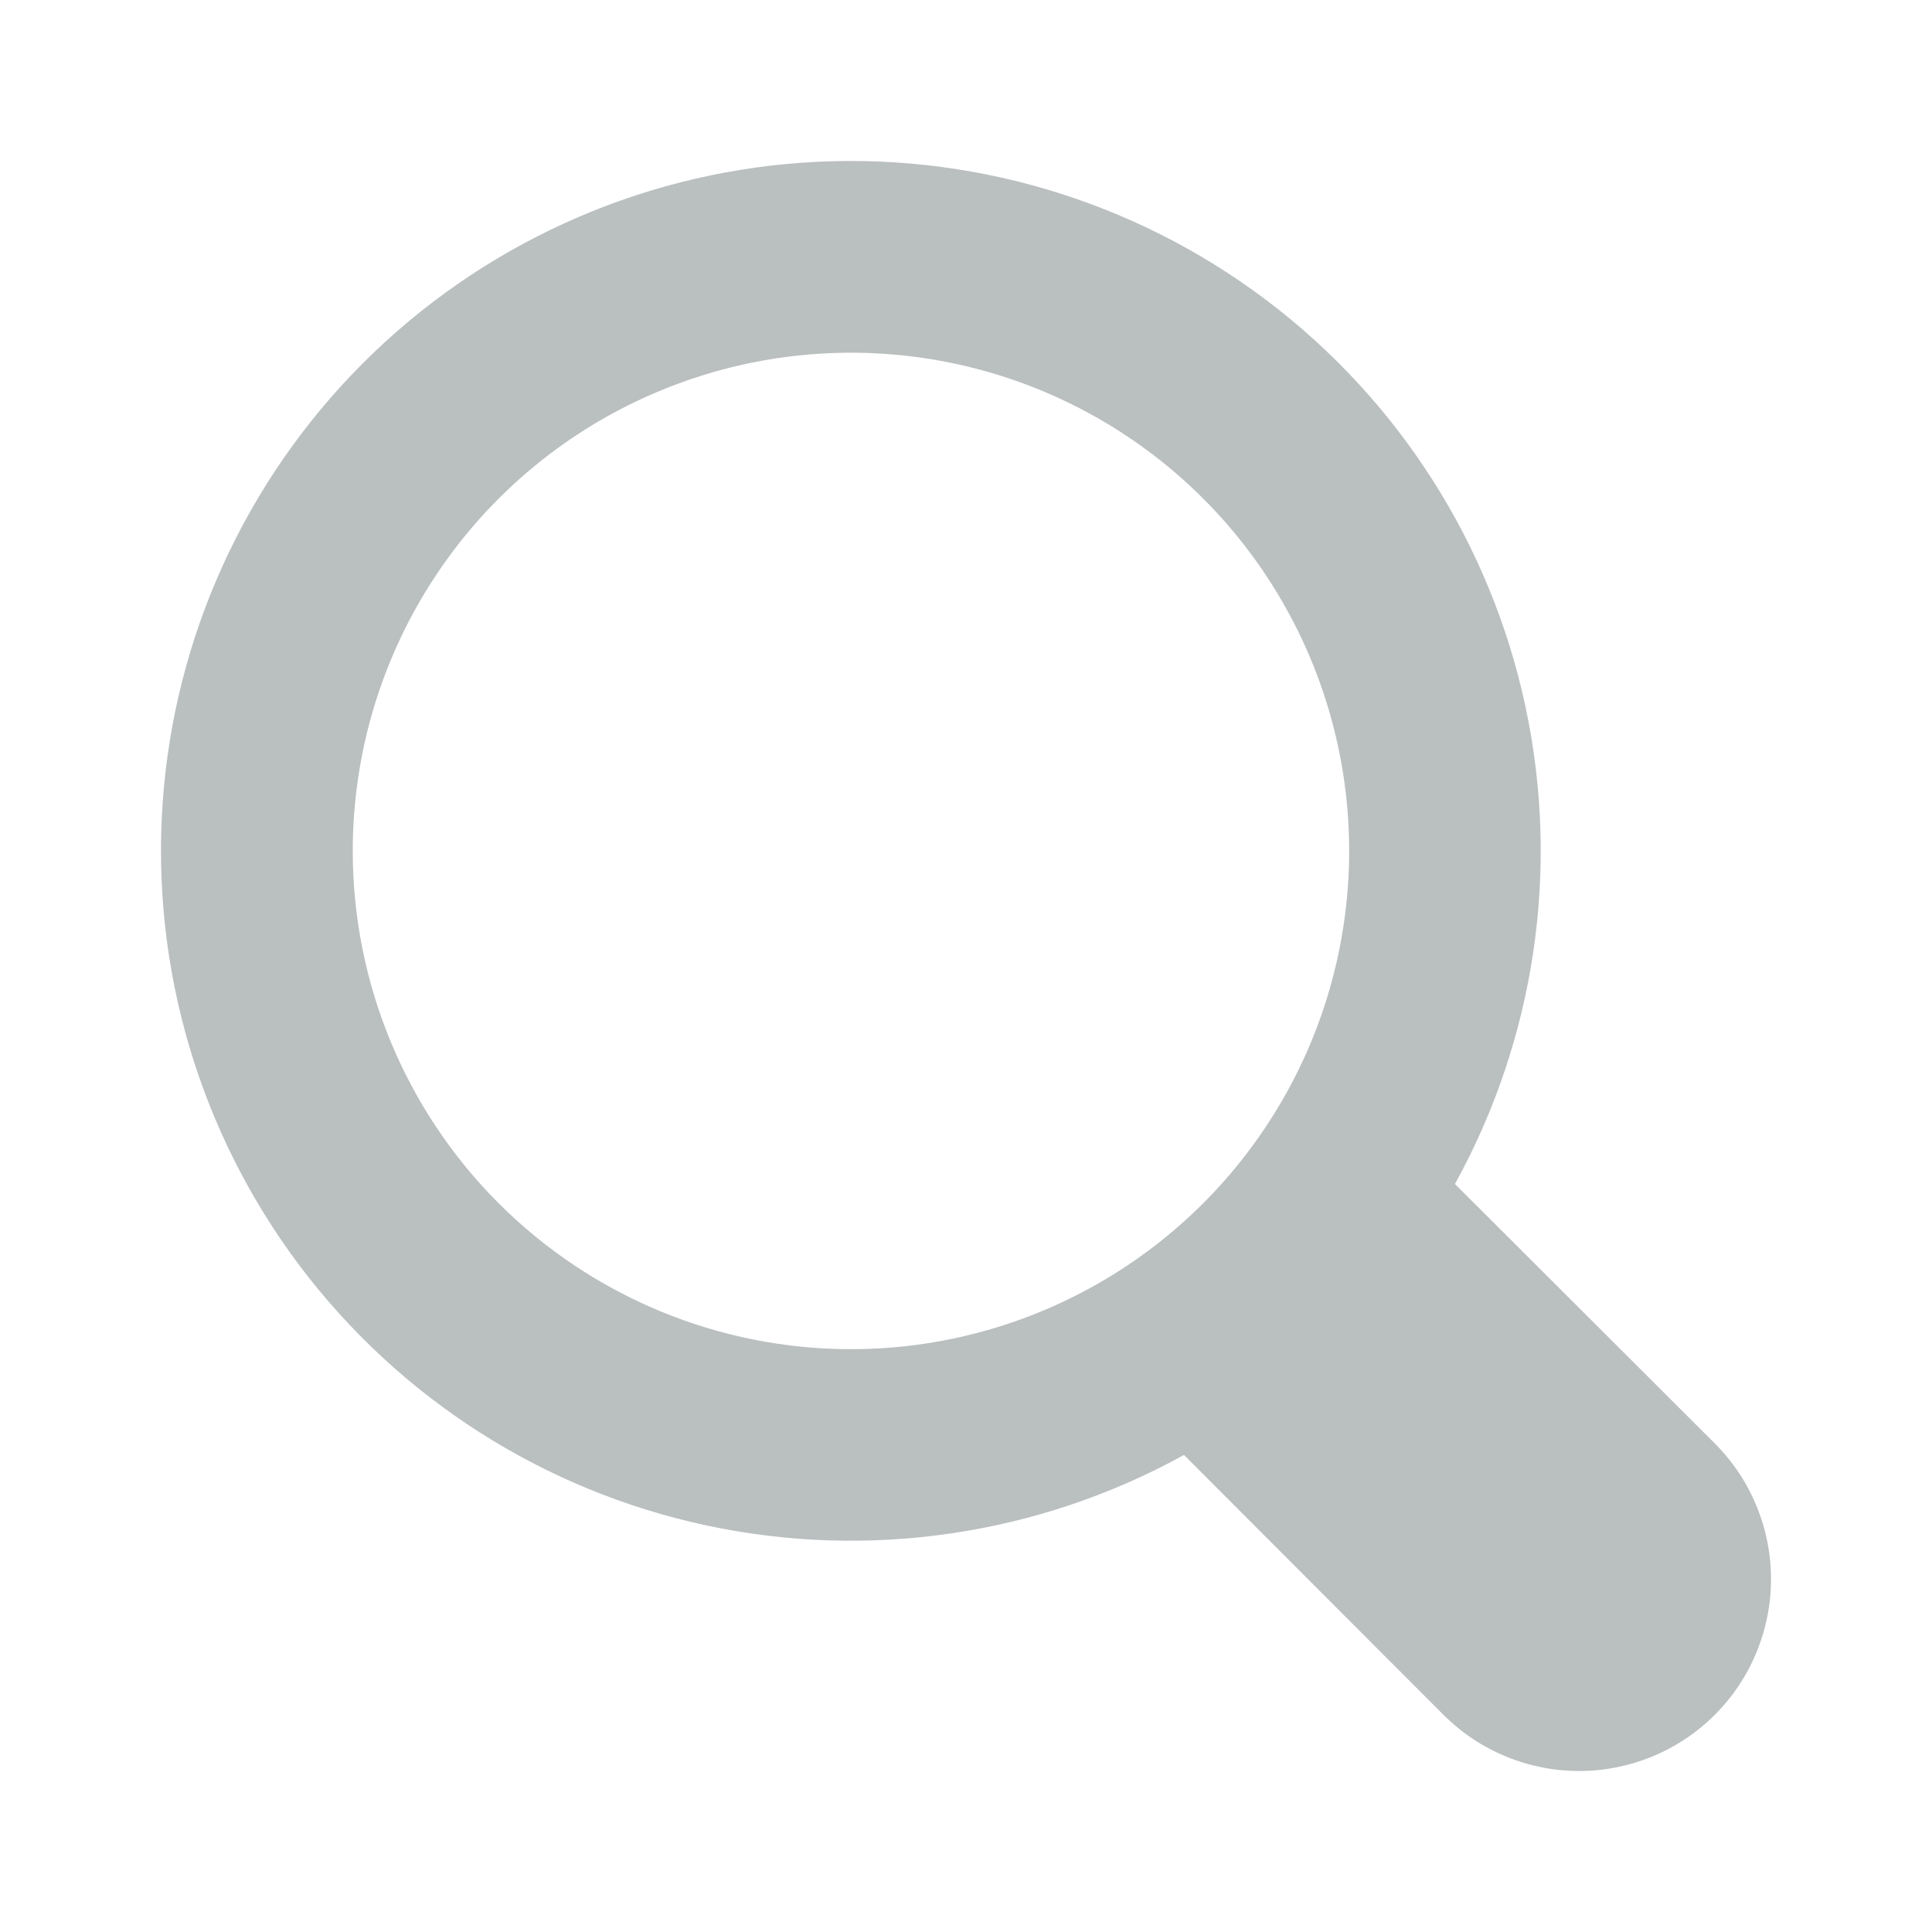 <svg width="24" height="24" viewBox="0 0 24 24" fill="none" xmlns="http://www.w3.org/2000/svg">
<path d="M21.302 17.931L18.074 14.708C19.071 12.9 19.382 10.793 18.949 8.774C18.517 6.755 17.37 4.961 15.72 3.72C14.069 2.479 12.027 1.876 9.967 2.021C7.908 2.166 5.97 3.05 4.51 4.51C3.05 5.97 2.166 7.908 2.021 9.967C1.876 12.027 2.479 14.069 3.72 15.72C4.961 17.37 6.755 18.517 8.774 18.949C10.793 19.382 12.9 19.071 14.708 18.074L17.931 21.302C18.378 21.749 18.984 22 19.616 22C20.249 22 20.855 21.749 21.302 21.302C21.749 20.855 22 20.249 22 19.616C22 18.984 21.749 18.378 21.302 17.931ZM4.382 10.571C4.382 9.347 4.745 8.15 5.425 7.132C6.105 6.114 7.071 5.321 8.202 4.853C9.333 4.384 10.578 4.262 11.778 4.5C12.979 4.739 14.082 5.329 14.947 6.194C15.813 7.06 16.402 8.163 16.641 9.363C16.88 10.564 16.757 11.808 16.289 12.939C15.82 14.07 15.027 15.037 14.009 15.717C12.992 16.397 11.795 16.76 10.571 16.76C8.929 16.76 7.355 16.108 6.194 14.947C5.034 13.787 4.382 12.212 4.382 10.571Z" fill="#BABFC0"/>
</svg>
